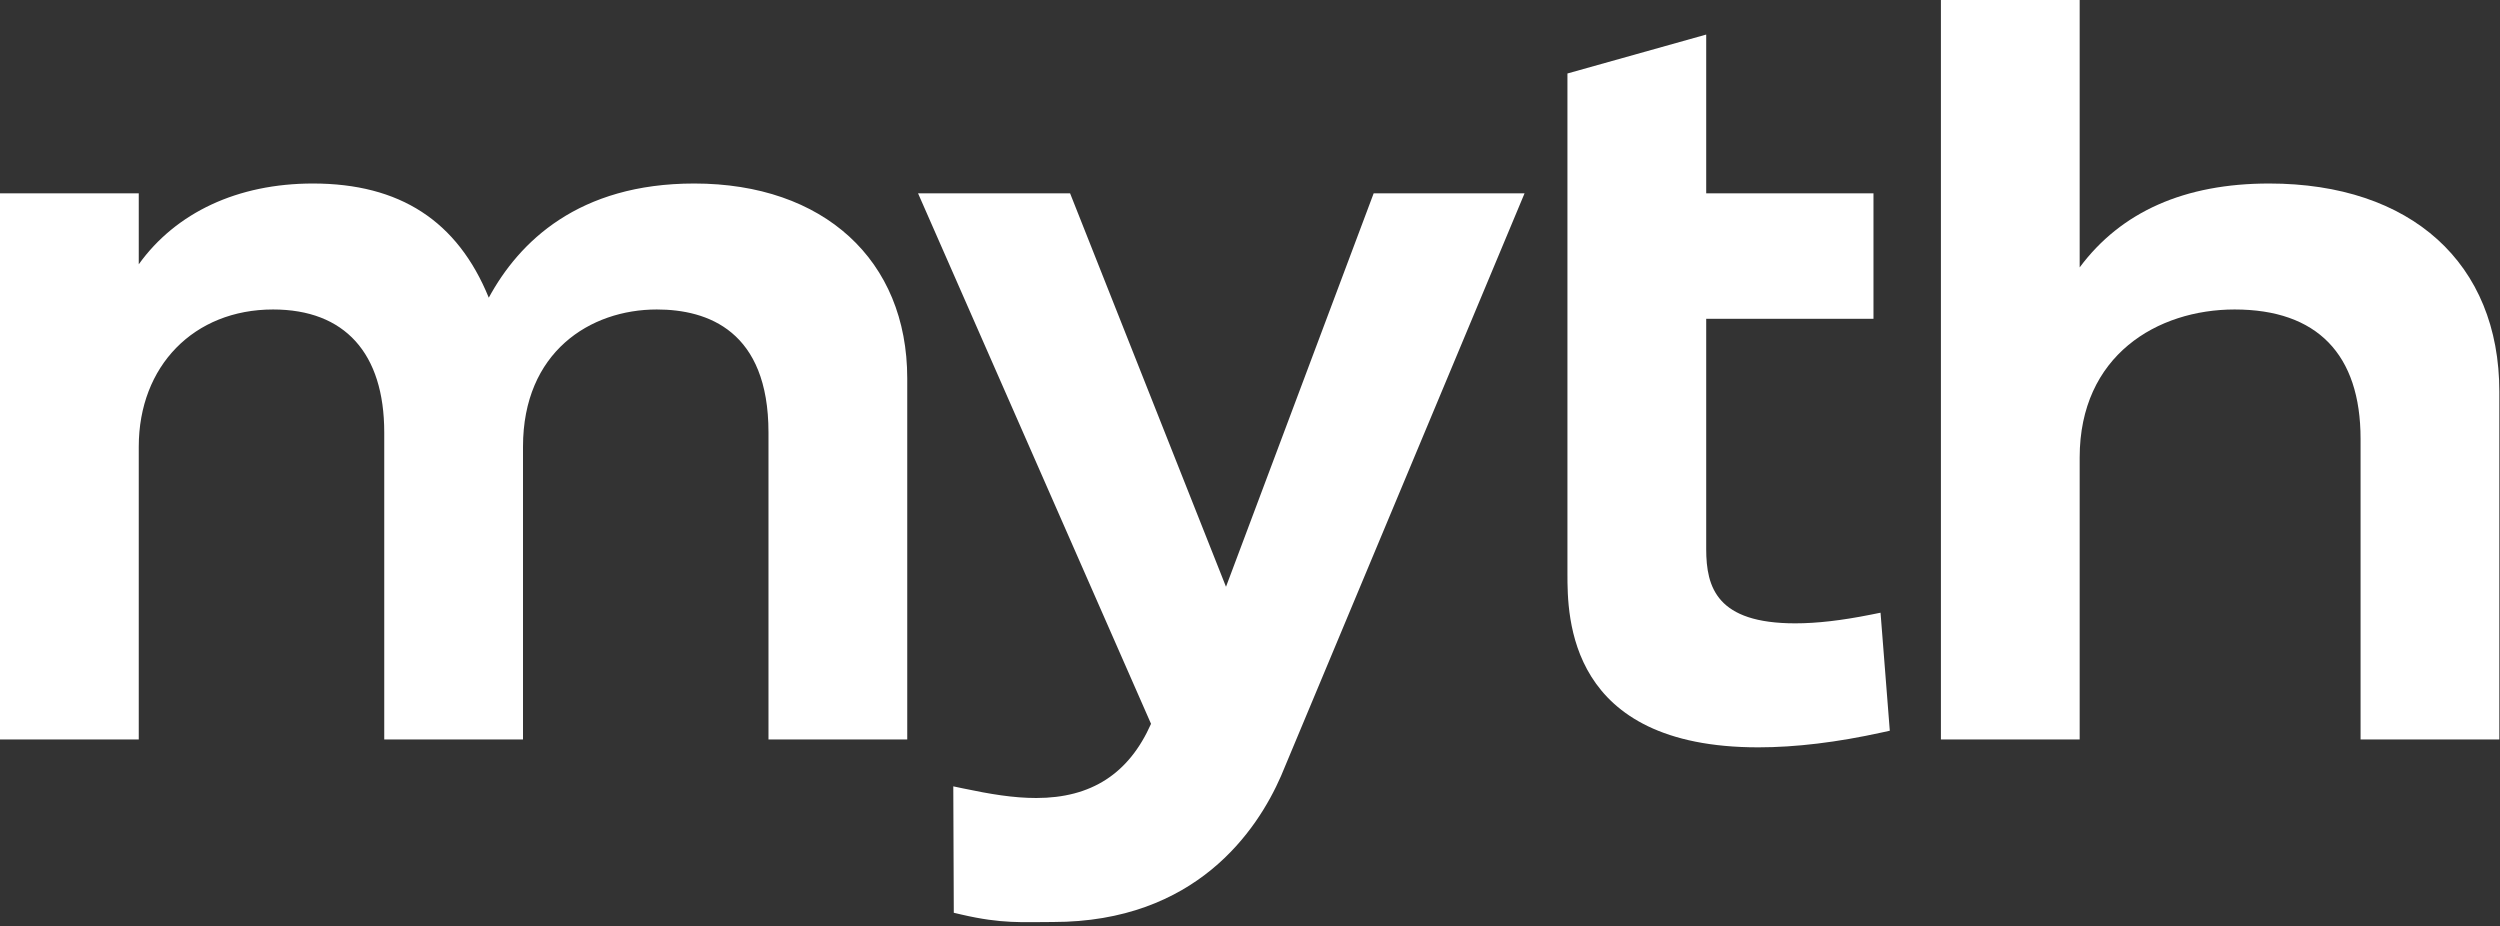 <svg width="564px" height="209px" viewBox="0 0 564 209" version="1.1" xmlns="http://www.w3.org/2000/svg" xmlns:xlink="http://www.w3.org/1999/xlink">
    <rect x="0" y="0" width="564" height="209" fill="#333333" stroke="none"/>
    <g id="Page-1" stroke="none" stroke-width="1" fill="none" fill-rule="evenodd">
        <g id="logo" fill="#FFFFFF" fill-rule="nonzero">
            <path d="M173.37,166.826 L173.37,97.564 C173.37,74.632 159.67,69.819 148.177,69.819 C133.151,69.819 117.989,79.392 117.989,100.784 L117.989,166.826 L86.685,166.826 L86.685,97.564 C86.685,79.671 77.777,69.819 61.602,69.819 C43.763,69.819 31.304,82.552 31.304,100.784 L31.304,166.826 L0,166.826 L0,43.62 L31.304,43.62 L31.304,59.624 C39.682,47.953 53.614,41.4 70.593,41.4 C90.189,41.4 103.211,49.837 110.268,67.159 C117.109,54.553 130.505,41.4 156.612,41.4 C185.809,41.4 204.674,58.654 204.674,85.355 L204.674,166.826 L173.37,166.826 Z" id="Fill-1"></path>
            <path d="M237.554,208.004 C230.619,208.004 226.042,208.452 216.913,206.326 L215.175,205.921 L215.063,177.4 L217.21,177.853 C223.416,179.159 228.609,180.029 233.78,180.029 C246.196,180.029 254.674,174.553 259.673,163.295 L207.115,43.62 L241.413,43.62 L276.585,132.375 L309.897,43.62 L343.939,43.62 L289.001,175.061 C283.627,187.364 269.799,208.004 237.554,208.004" id="Fill-3"></path>
            <path d="M353.615,43.62 L353.615,16.578 L384.919,7.796 L384.919,43.62 L422.657,43.62 L422.657,71.927 L384.919,71.927 L384.919,123.87 C384.919,132.573 387.353,140.626 405.007,140.626 C409.877,140.626 415.449,139.987 422.04,138.668 L424.25,138.226 L426.338,164.85 L424.64,165.225 C414.498,167.465 405.092,168.601 396.682,168.601 C353.615,168.601 353.615,139.111 353.615,129.418 L353.615,71.927" id="Fill-6"></path>
            <path d="M532.545,166.826 L532.545,99.007 C532.545,79.912 522.72,69.819 504.133,69.819 C486.732,69.819 469.173,80.147 469.173,103.225 L469.173,166.826 L437.869,166.826 L437.869,-0.001 L469.173,-0.001 L469.173,60.325 C478.517,47.76 492.857,41.4 511.902,41.4 C543.944,41.4 563.849,59.391 563.849,88.352 L563.849,166.826 L532.545,166.826 Z" id="Fill-8"></path>
        </g>
    </g>
</svg>